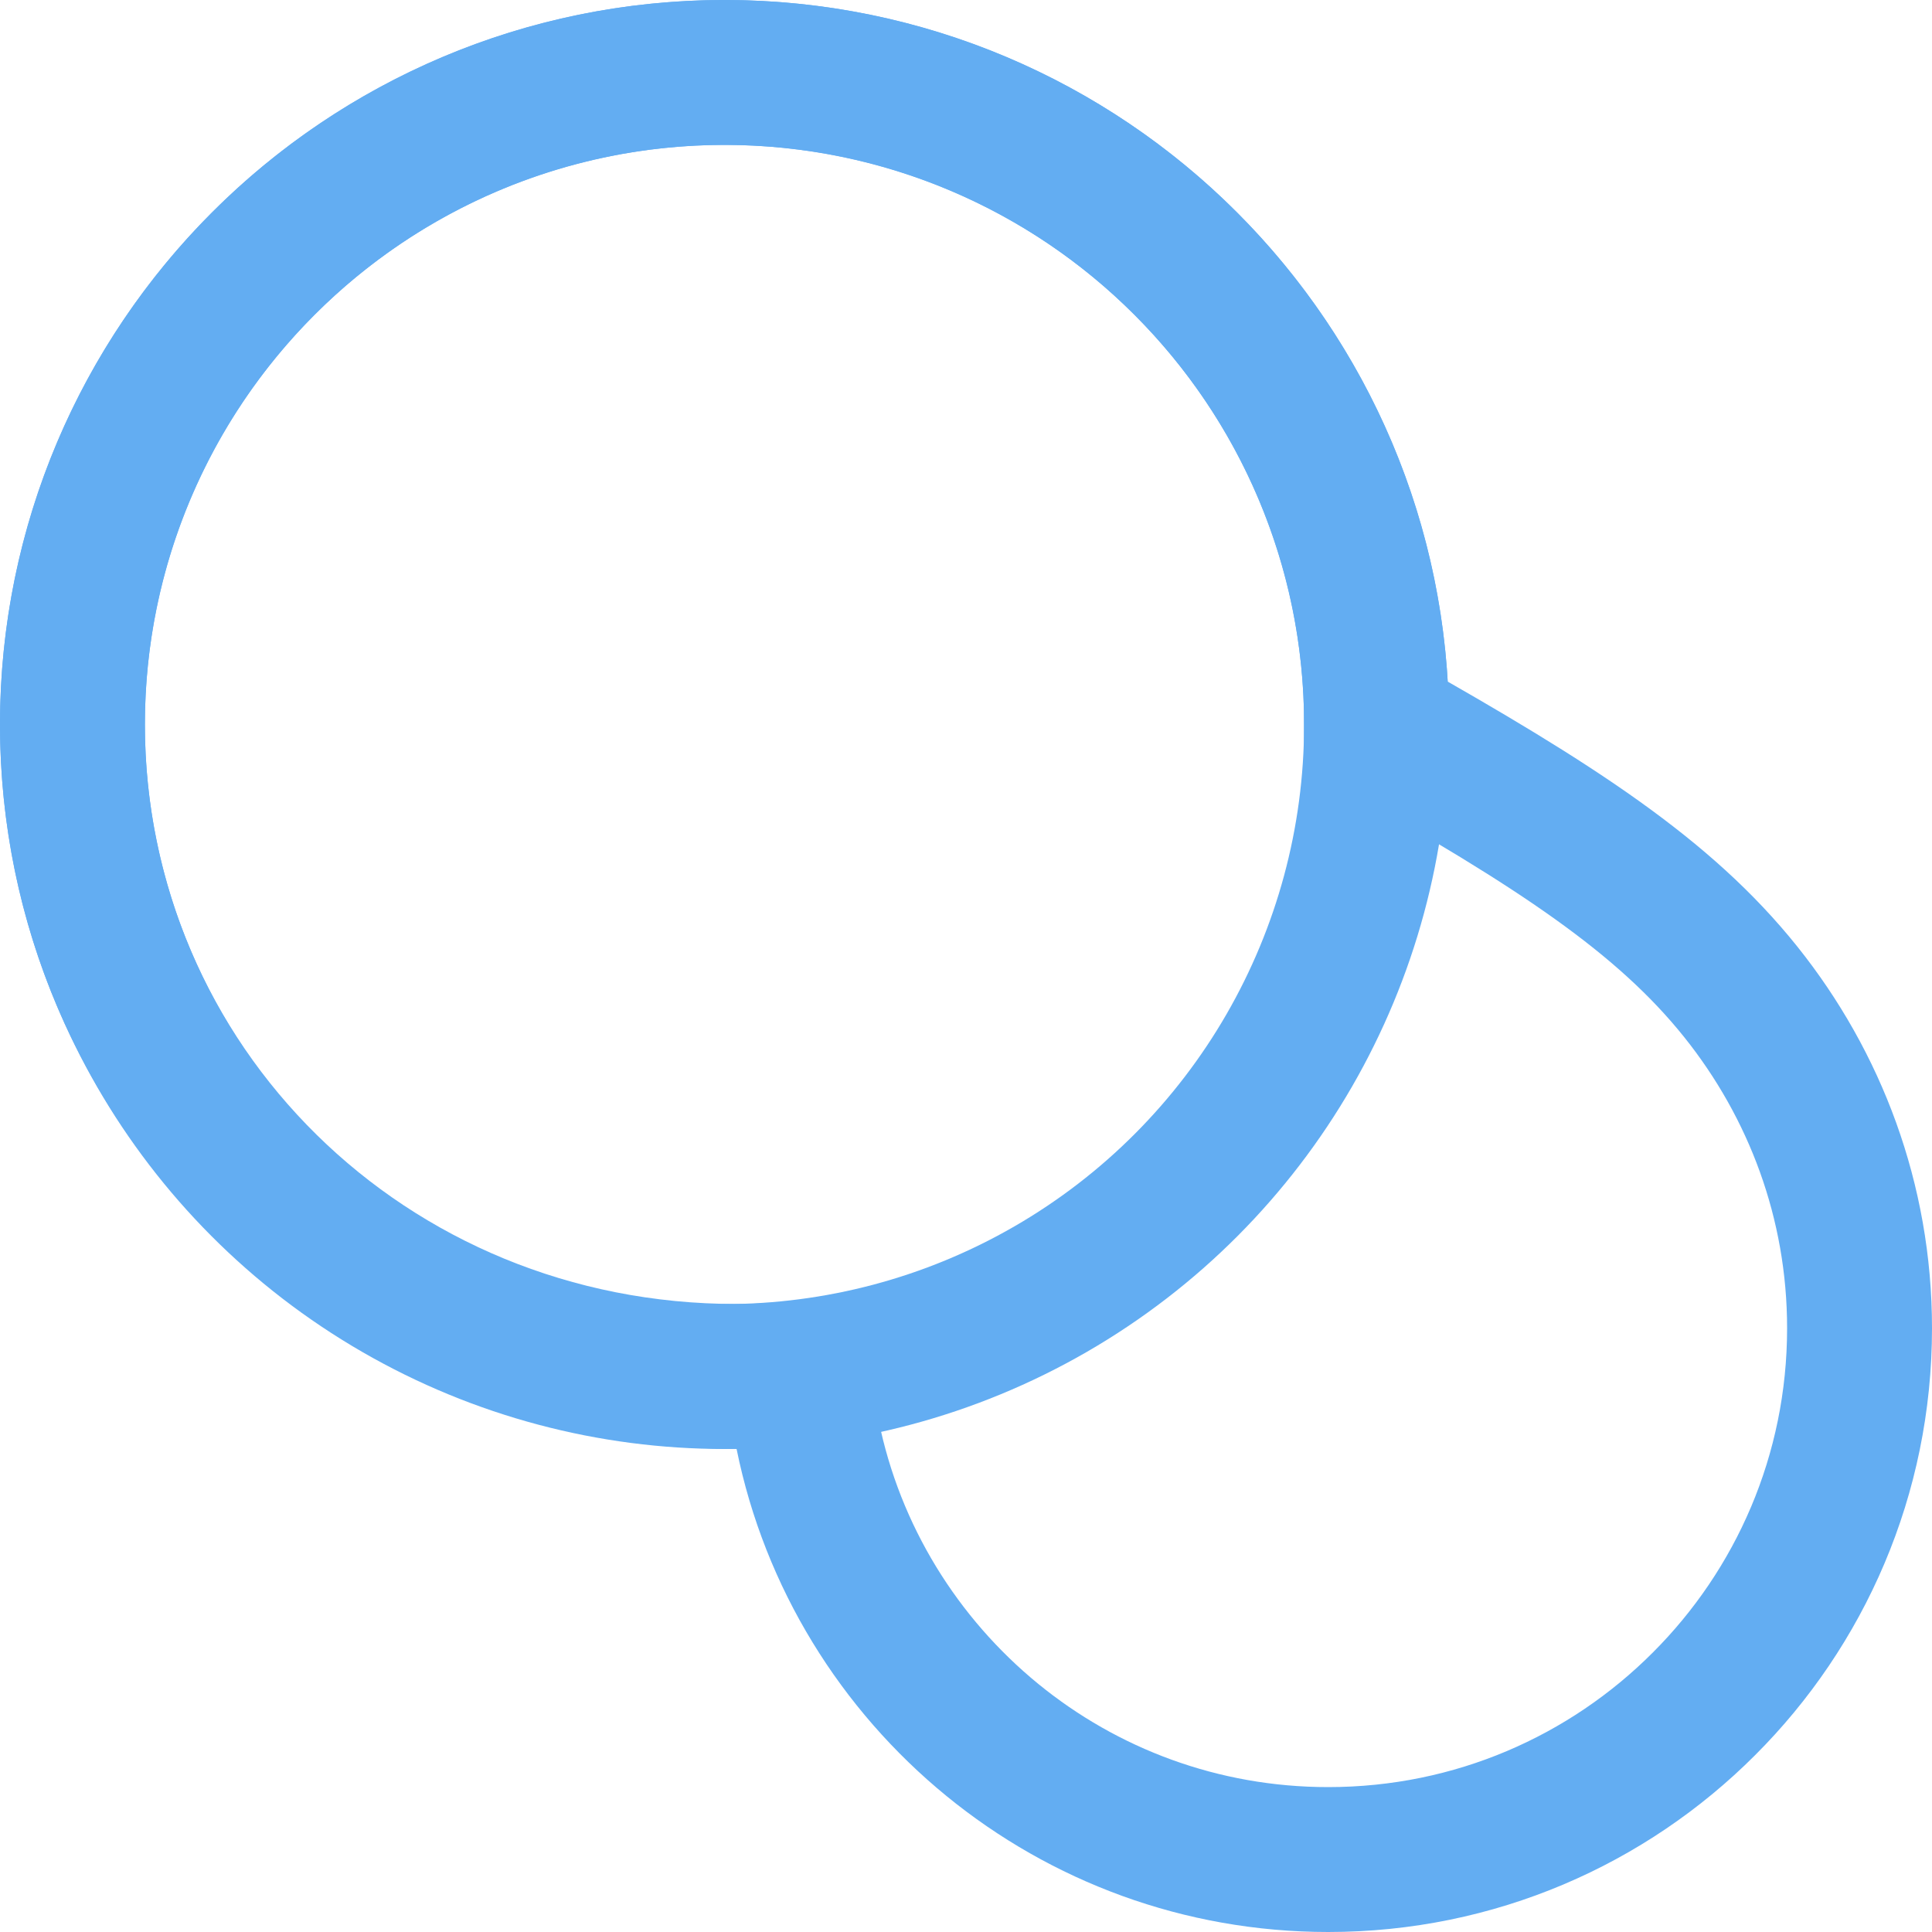 <svg xmlns="http://www.w3.org/2000/svg" width="16" height="16" viewBox="0 0 16 16">
  <g fill="none" fill-rule="evenodd" stroke="#63ADF2" stroke-width="1.2">
    <circle cx="6" cy="6" r="5.4"/>
    <path d="M6,0.6 C7.491,0.6 8.841,1.204 9.818,2.182 C10.796,3.159 11.4,4.509 11.4,6 C12.883,6.836 13.781,7.42 14.417,8.215 C15.031,8.983 15.4,9.948 15.4,11 C15.4,12.215 14.908,13.315 14.111,14.111 C13.315,14.908 12.215,15.4 11,15.4 C9.945,15.4 8.977,15.029 8.219,14.41 C7.448,13.78 6.893,12.893 6.688,11.88 C6.654,11.712 6.63,11.544 6.616,11.376 C6.446,11.391 6.274,11.399 6.1,11.399 C4.565,11.4 3.192,10.8 2.202,9.826 C1.208,8.848 0.6,7.495 0.6,6 C0.6,4.509 1.204,3.159 2.182,2.182 C3.159,1.204 4.509,0.6 6,0.6 Z"/>
  </g>
</svg>
